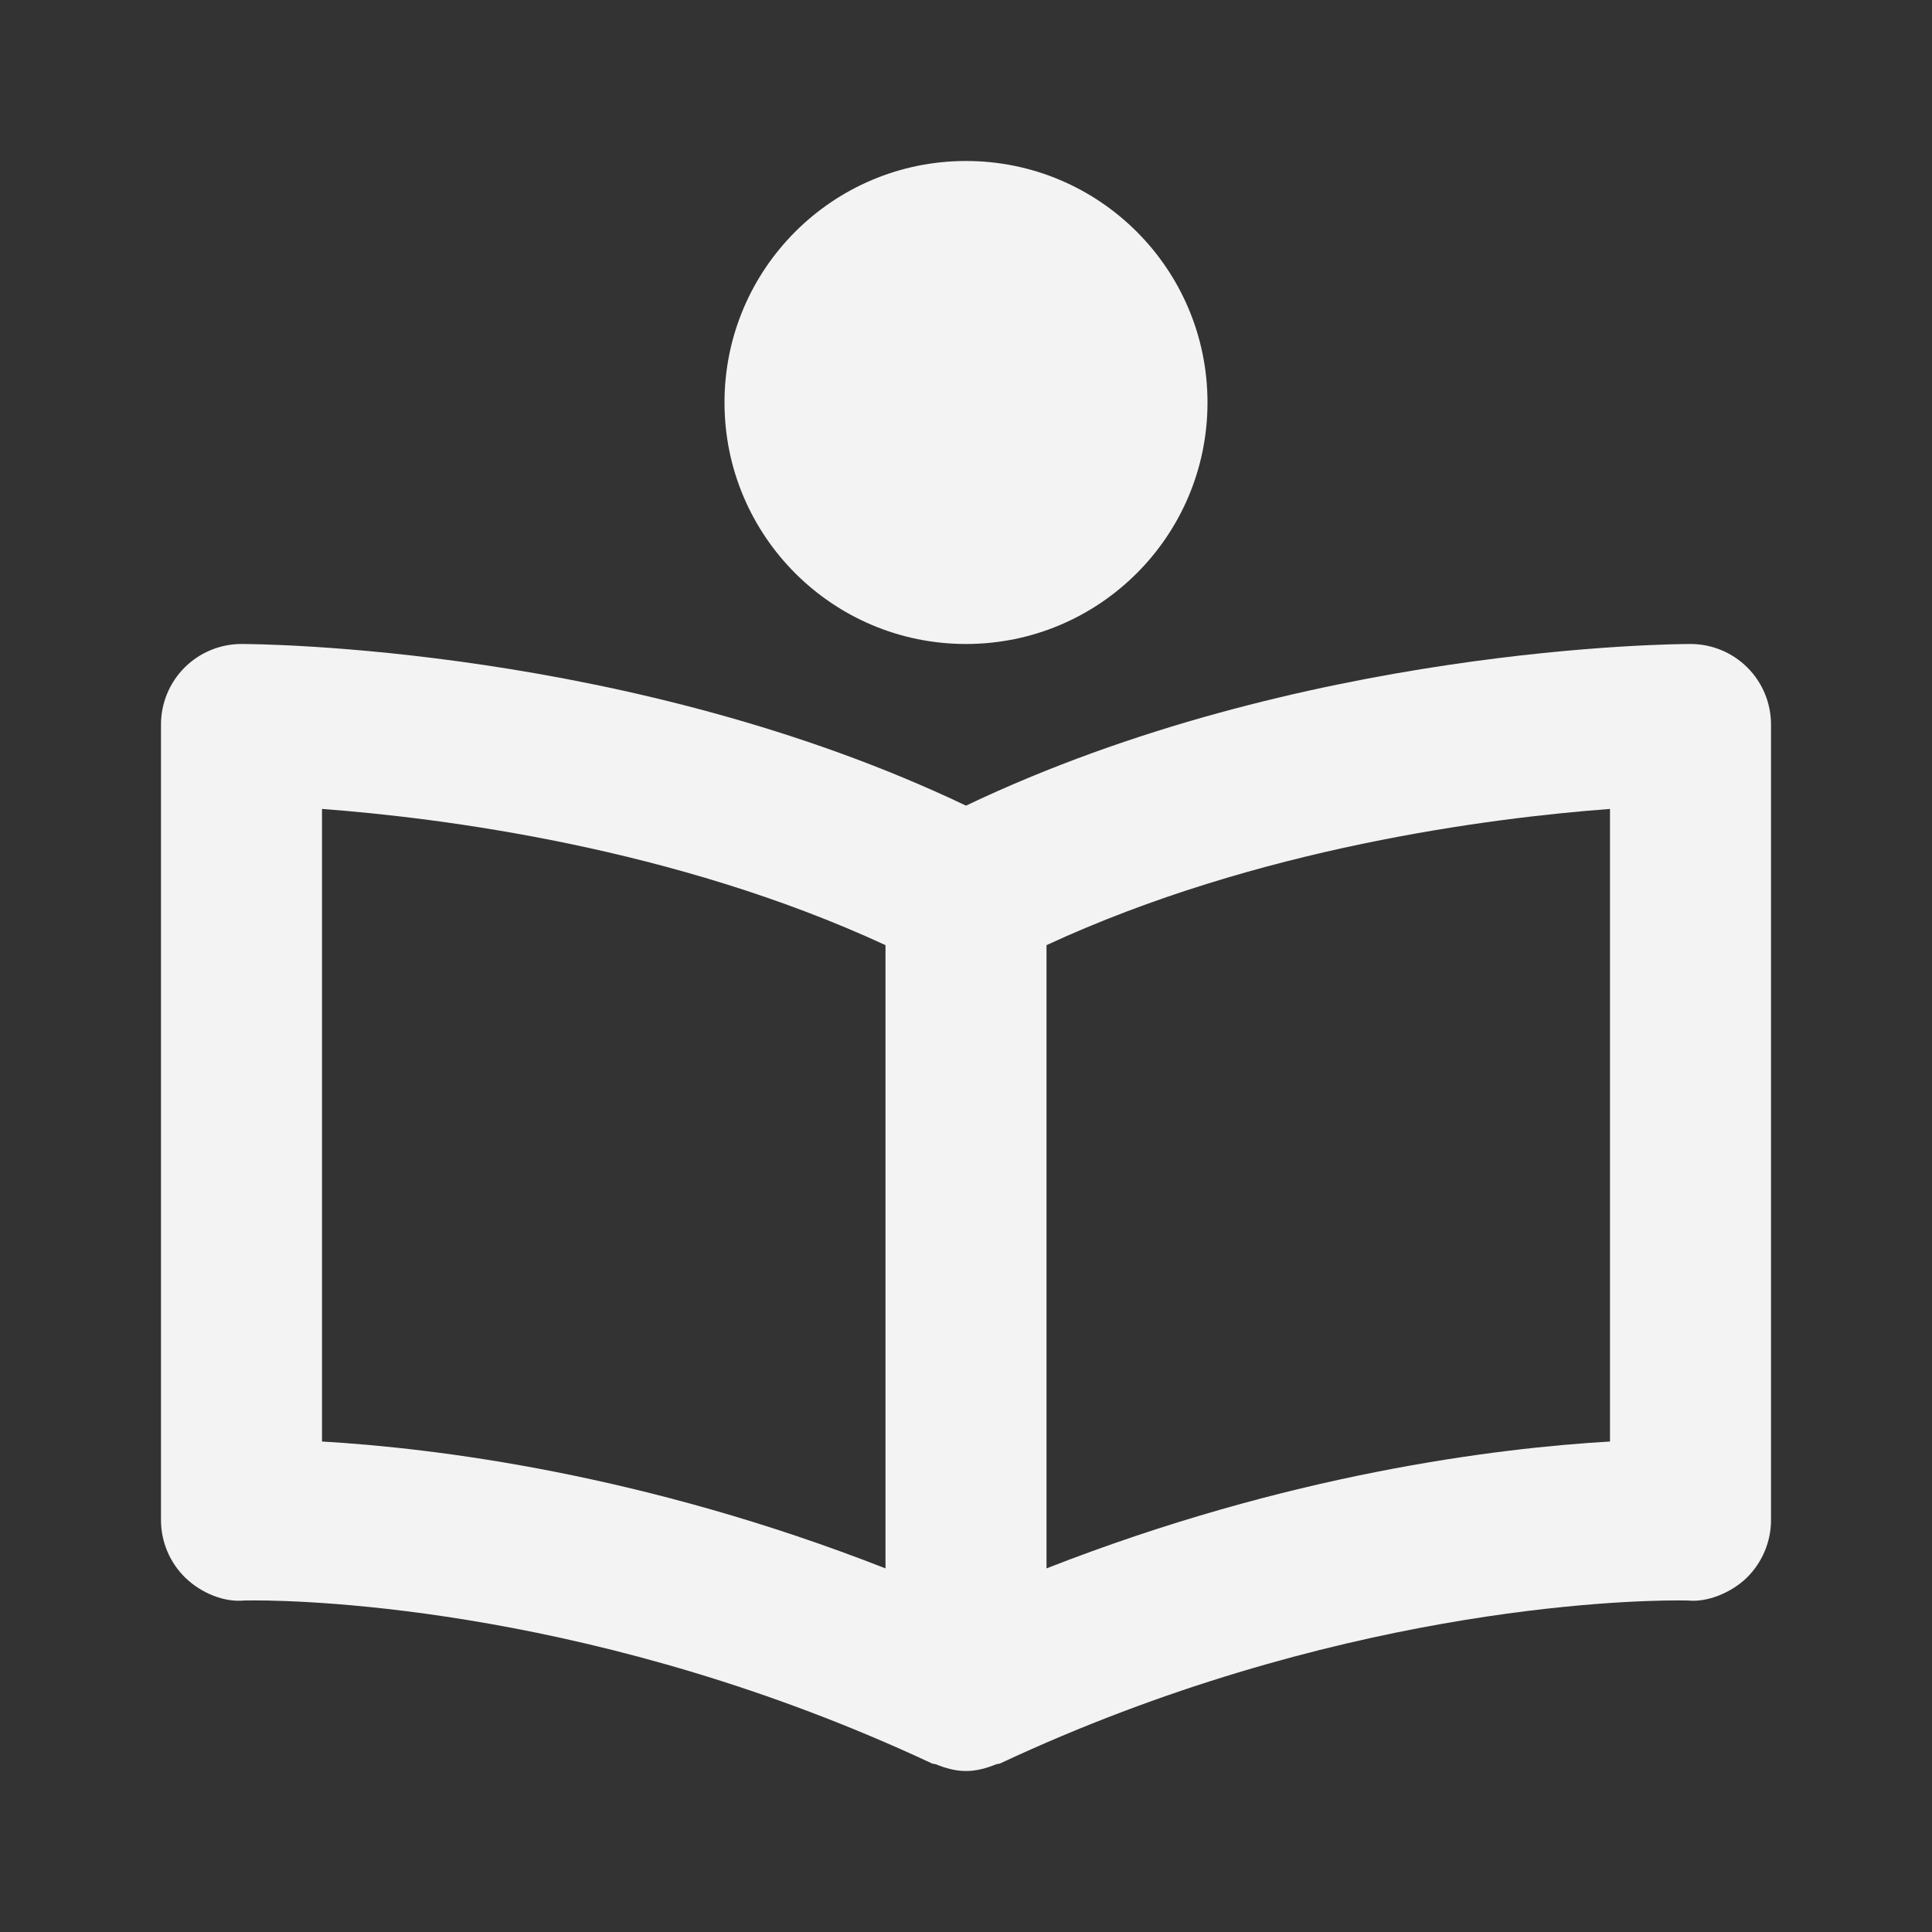 <svg width="64" height="64" viewBox="0 0 64 64" fill="none" xmlns="http://www.w3.org/2000/svg">
<rect x="0" y="0" width="64" height="64" fill="#333333" stroke="none"/>
<path d="M56 21.333C55.461 21.333 43.067 21.411 32 26.688C20.933 21.411 8.539 21.333 8 21.333C7.293 21.333 6.614 21.614 6.114 22.114C5.614 22.614 5.333 23.293 5.333 24V50.355C5.333 50.712 5.405 51.066 5.545 51.396C5.685 51.725 5.889 52.023 6.147 52.272C6.667 52.773 7.427 53.085 8.091 53.019L8.429 53.016C10.251 53.016 19.885 53.277 30.872 58.416C30.915 58.437 30.963 58.429 31.005 58.445C31.323 58.576 31.656 58.667 32 58.667C32.344 58.667 32.677 58.576 32.997 58.445C33.04 58.429 33.088 58.437 33.131 58.416C44.117 53.275 53.752 53.016 55.573 53.016L55.912 53.019C56.547 53.085 57.333 52.773 57.856 52.272C58.373 51.768 58.667 51.075 58.667 50.355V24C58.667 23.293 58.386 22.614 57.886 22.114C57.386 21.614 56.707 21.333 56 21.333ZM10.667 26.797C14.627 27.093 22.349 28.077 29.333 31.309V51.955C21.333 48.821 14.427 47.971 10.667 47.752V26.797ZM53.333 47.752C49.573 47.971 42.667 48.821 34.667 51.955V31.309C41.651 28.077 49.373 27.093 53.333 26.797V47.752Z" fill="#F3F3F3"/>
<path d="M32 21.333C36.418 21.333 40 17.752 40 13.333C40 8.915 36.418 5.333 32 5.333C27.582 5.333 24 8.915 24 13.333C24 17.752 27.582 21.333 32 21.333Z" fill="#F3F3F3"/>
</svg>
